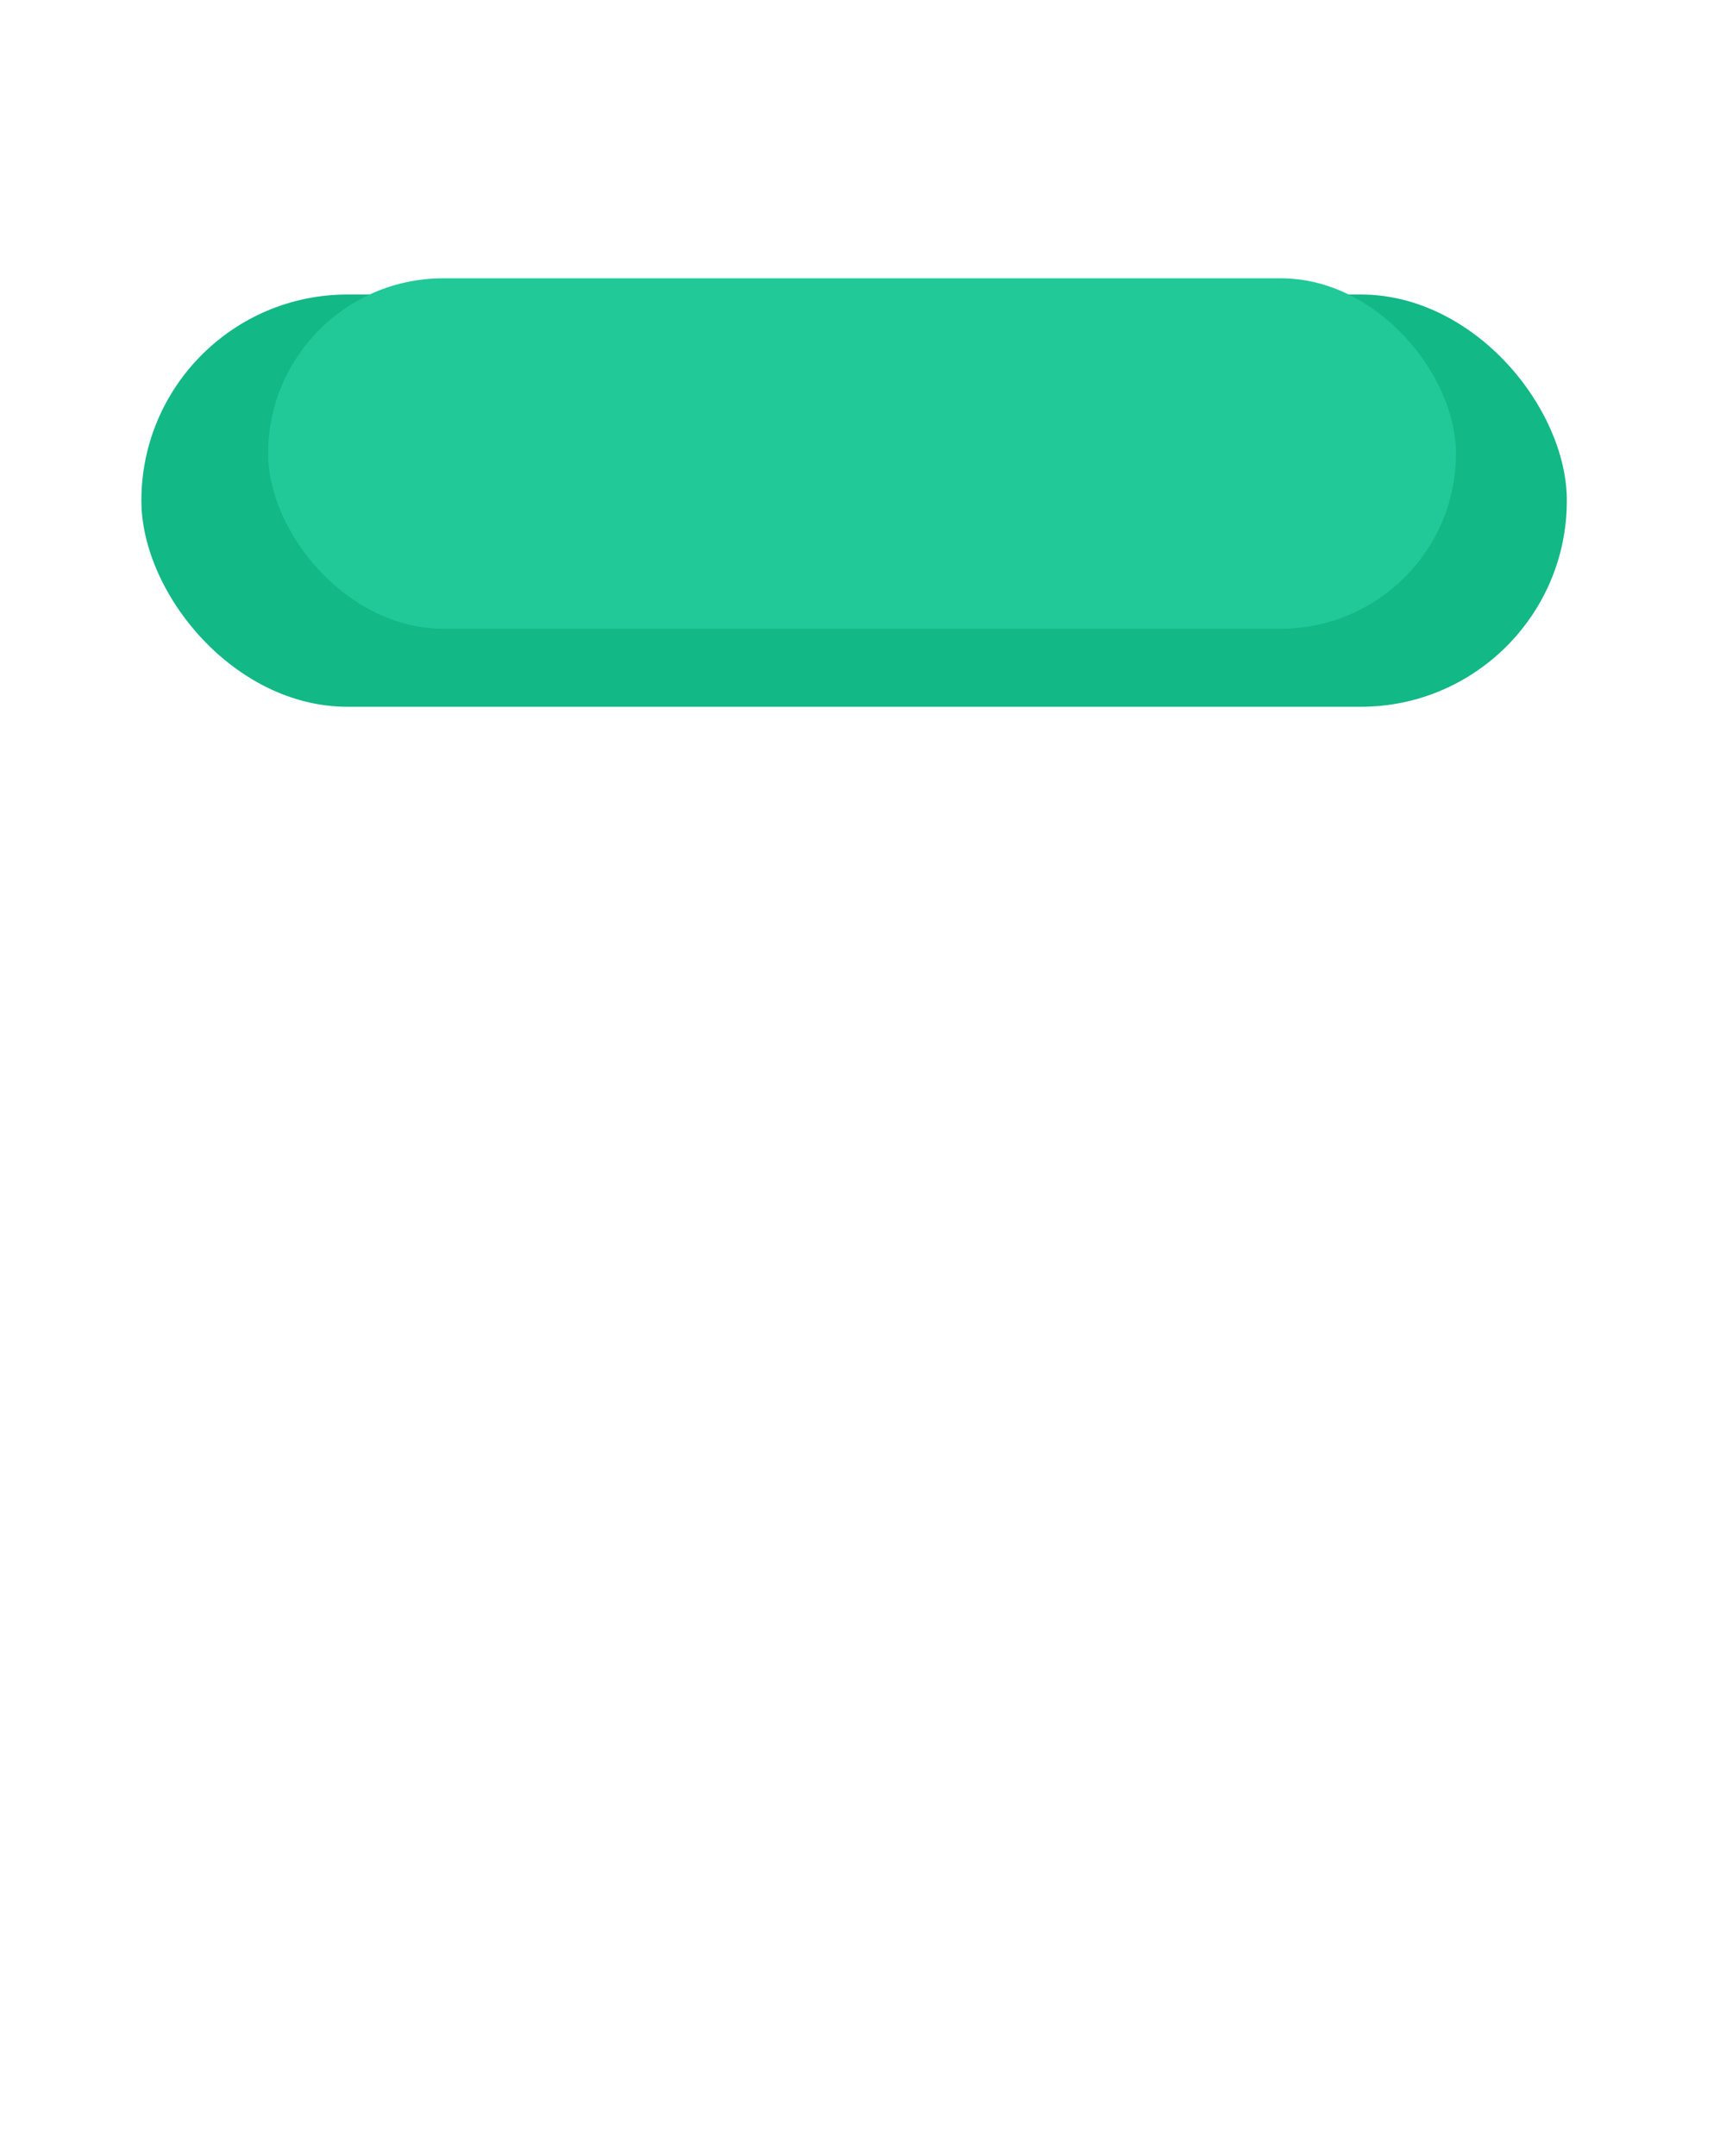 <svg width="146" height="183" viewBox="0 0 146 183" fill="none" xmlns="http://www.w3.org/2000/svg">
<g filter="url(#filter0_d_15_22)">
<rect x="12" y="21" width="121" height="35" rx="17.5" fill="#12B886"/>
</g>
<g filter="url(#filter1_f_15_22)">
<rect x="22.756" y="23.625" width="100.833" height="29.75" rx="14.875" fill="#20C997"/>
</g>
<defs>
<filter id="filter0_d_15_22" x="8" y="21" width="129" height="43" filterUnits="userSpaceOnUse" color-interpolation-filters="sRGB">
<feFlood flood-opacity="0" result="BackgroundImageFix"/>
<feColorMatrix in="SourceAlpha" type="matrix" values="0 0 0 0 0 0 0 0 0 0 0 0 0 0 0 0 0 0 127 0" result="hardAlpha"/>
<feOffset dy="4"/>
<feGaussianBlur stdDeviation="2"/>
<feComposite in2="hardAlpha" operator="out"/>
<feColorMatrix type="matrix" values="0 0 0 0 0 0 0 0 0 0 0 0 0 0 0 0 0 0 0.25 0"/>
<feBlend mode="normal" in2="BackgroundImageFix" result="effect1_dropShadow_15_22"/>
<feBlend mode="normal" in="SourceGraphic" in2="effect1_dropShadow_15_22" result="shape"/>
</filter>
<filter id="filter1_f_15_22" x="18.756" y="19.625" width="108.833" height="37.75" filterUnits="userSpaceOnUse" color-interpolation-filters="sRGB">
<feFlood flood-opacity="0" result="BackgroundImageFix"/>
<feBlend mode="normal" in="SourceGraphic" in2="BackgroundImageFix" result="shape"/>
<feGaussianBlur stdDeviation="2" result="effect1_foregroundBlur_15_22"/>
</filter>
</defs>
</svg>
